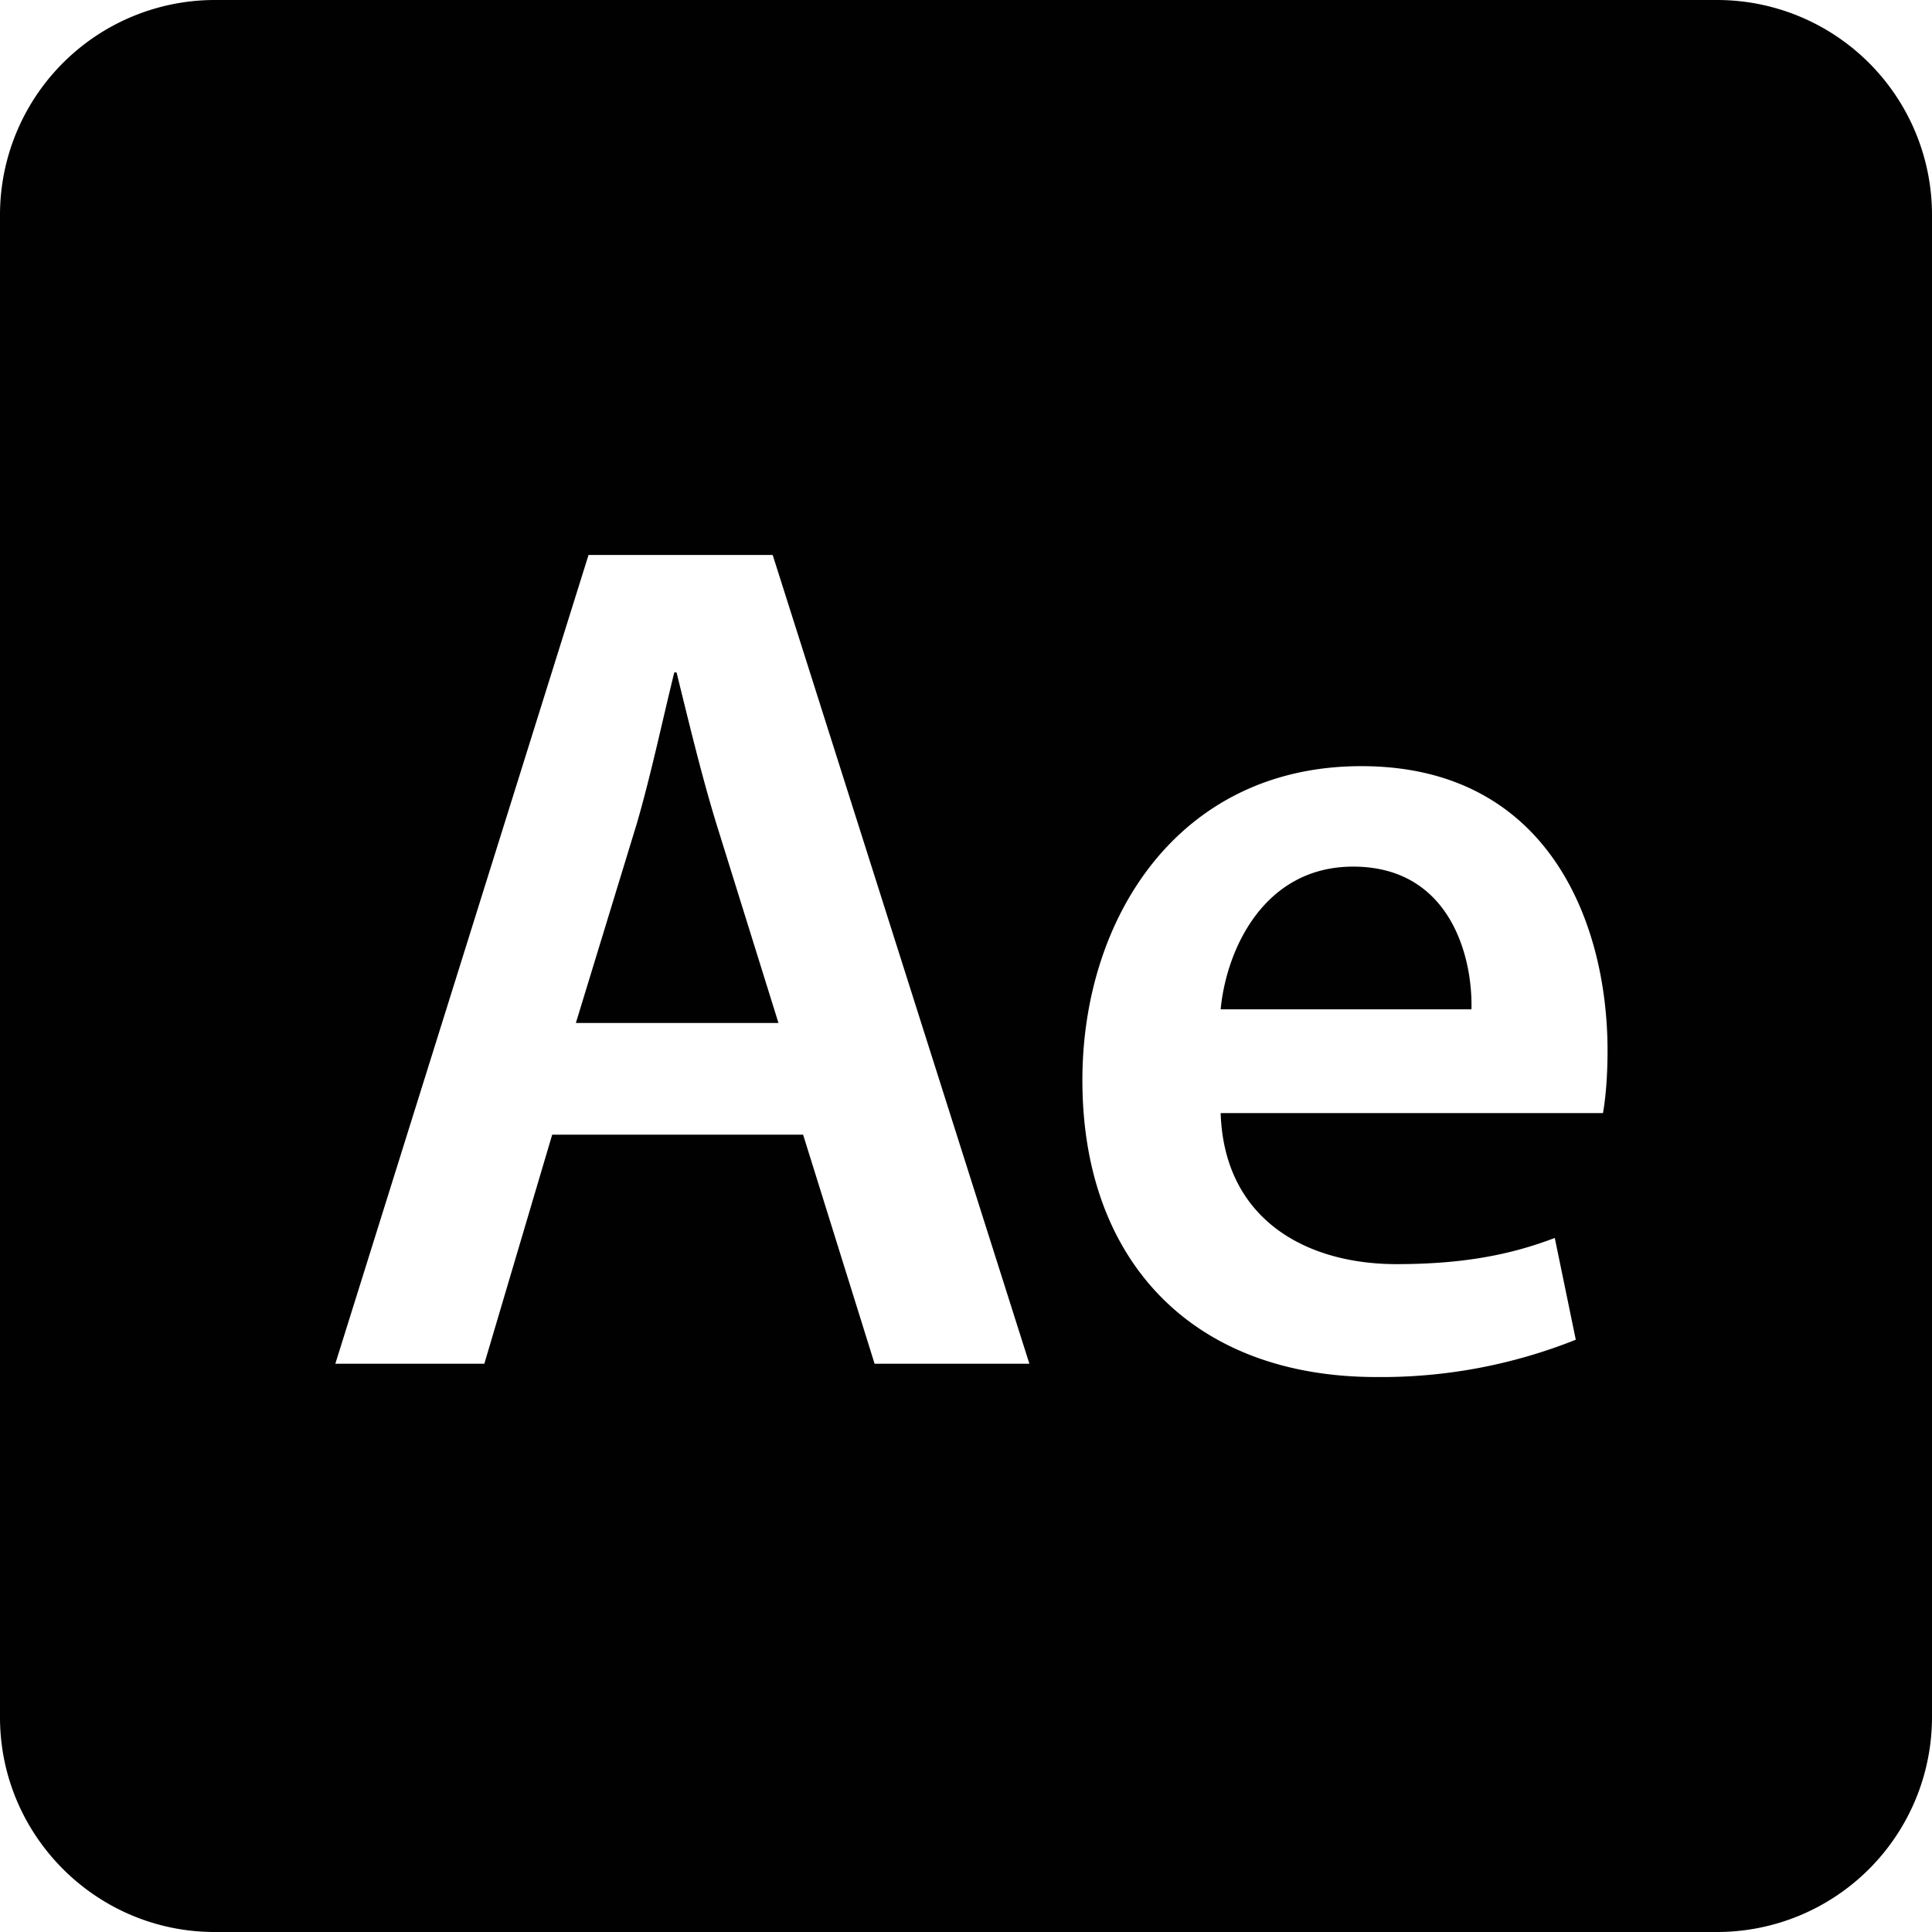<svg xmlns="http://www.w3.org/2000/svg" style="isolation:isolate" width="16" height="16"><defs><style id="current-color-scheme" type="text/css">.ColorScheme-Text{color:#010101}</style><linearGradient id="arrongin" x1="0%" x2="0%" y1="0%" y2="100%"><stop offset="0%" stop-color="#dd9b44"/><stop offset="100%" stop-color="#ad6c16"/></linearGradient><linearGradient id="aurora" x1="0%" x2="0%" y1="0%" y2="100%"><stop offset="0%" stop-color="#09d4df"/><stop offset="100%" stop-color="#9269f4"/></linearGradient><linearGradient id="fitdance" x1="0%" x2="0%" y1="0%" y2="100%"><stop offset="0%" stop-color="#1ad6ab"/><stop offset="100%" stop-color="#329db6"/></linearGradient><linearGradient id="oomox" x1="0%" x2="0%" y1="0%" y2="100%"><stop offset="0%" stop-color="#efefe7"/><stop offset="100%" stop-color="#8f8f8b"/></linearGradient><linearGradient id="rainblue" x1="0%" x2="0%" y1="0%" y2="100%"><stop offset="0%" stop-color="#00f260"/><stop offset="100%" stop-color="#0575e6"/></linearGradient><linearGradient id="sunrise" x1="0%" x2="0%" y1="0%" y2="100%"><stop offset="0%" stop-color="#ff8501"/><stop offset="100%" stop-color="#ffcb01"/></linearGradient><linearGradient id="telinkrin" x1="0%" x2="0%" y1="0%" y2="100%"><stop offset="0%" stop-color="#b2ced6"/><stop offset="100%" stop-color="#6da5b7"/></linearGradient><linearGradient id="60spsycho" x1="0%" x2="0%" y1="0%" y2="100%"><stop offset="0%" stop-color="#df5940"/><stop offset="25%" stop-color="#d8d15f"/><stop offset="50%" stop-color="#e9882a"/><stop offset="100%" stop-color="#279362"/></linearGradient><linearGradient id="90ssummer" x1="0%" x2="0%" y1="0%" y2="100%"><stop offset="0%" stop-color="#f618c7"/><stop offset="20%" stop-color="#94ffab"/><stop offset="50%" stop-color="#fbfd54"/><stop offset="100%" stop-color="#0f83ae"/></linearGradient><linearGradient id="cyberneon" x1="0%" x2="0%" y1="0%" y2="100%"><stop offset="0" stop-color="#0abdc6"/><stop offset="1" stop-color="#ea00d9"/></linearGradient><clipPath id="_clipPath_0EoCkno1UTGQ1MlSGKdnVFoKV8AhbM6z"><path d="M0 0h16v16H0z"/></clipPath></defs><g clip-path="url(#_clipPath_0EoCkno1UTGQ1MlSGKdnVFoKV8AhbM6z)"><path class="ColorScheme-Text" fill="currentColor" d="M18.19-.16h4.625v3.594H18.19z"/><path class="ColorScheme-Text" fill-rule="evenodd" d="M1.778 0A1.78 1.78 0 0 0 0 1.778v12.444C0 15.202.798 16 1.778 16h12.444A1.78 1.78 0 0 0 16 14.222V1.778A1.78 1.78 0 0 0 14.222 0H1.778zm3.096 4.596l-2.097 6.698h1.234l.562-1.897h2.078l.592 1.897h1.282L6.399 4.596H4.874m.399 2.227c.116-.397.215-.865.311-1.254h.019c.096.388.204.844.33 1.254l.514 1.649H4.769l.504-1.649m3.691 2.126c0 1.482.902 2.455 2.435 2.455a4.34 4.34 0 0 0 1.651-.309l-.174-.843c-.36.138-.757.217-1.31.217-.759 0-1.429-.377-1.457-1.251h3.166c.02-.11.038-.289.038-.518 0-1.064-.495-2.355-2.039-2.355-1.514 0-2.31 1.259-2.31 2.599v.005m2.242-1.772c.796 0 .991.734.98 1.182h-2.077c.047-.498.36-1.182 1.097-1.182M4.874 4.596z" fill="currentColor"/></g></svg>